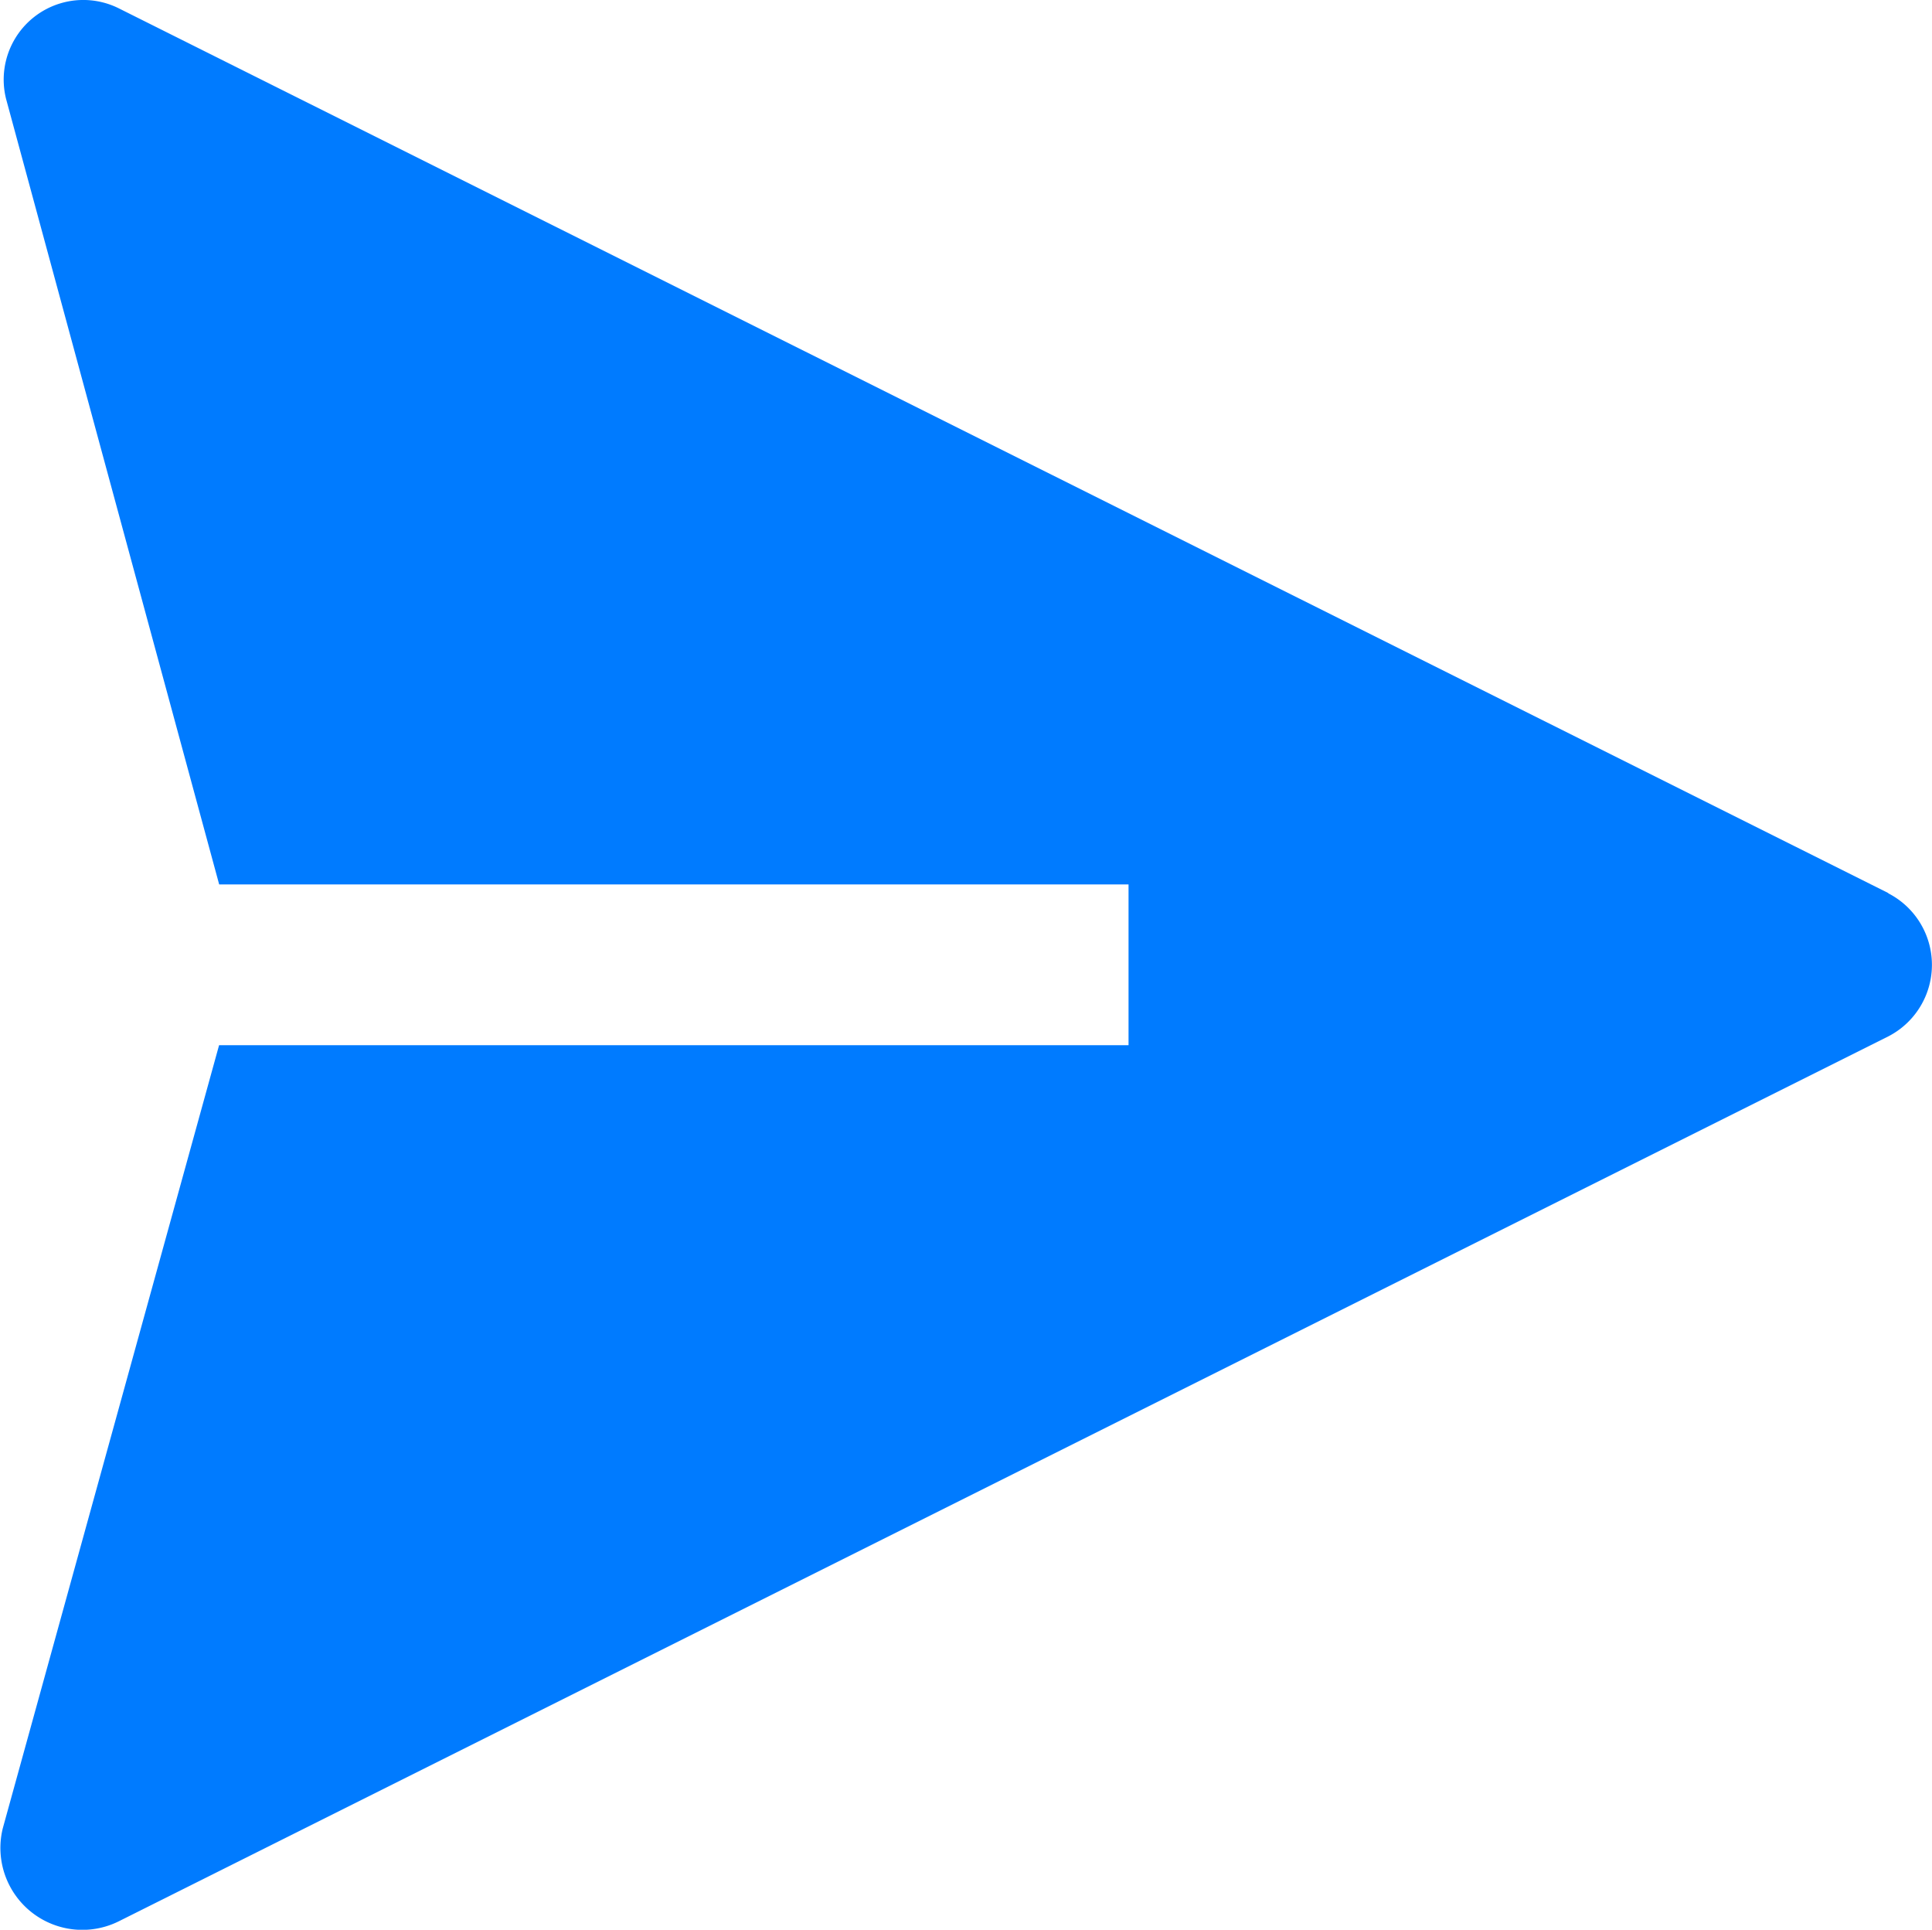 <svg xmlns="http://www.w3.org/2000/svg" width="20.848" height="20.82" viewBox="0 0 20.848 20.82">
    <path data-name="패스 106" d="M26.324 15.642 7.236 6.1a.859.859 0 0 0-1.223.972l2.3 8.477h9.813v1.735H8.312l-2.334 8.449a.884.884 0 0 0 1.258 1l19.088-9.544a.868.868 0 0 0 0-1.544z" transform="translate(-5.948 -6.007)" style="fill:#007bff"/>
</svg>
